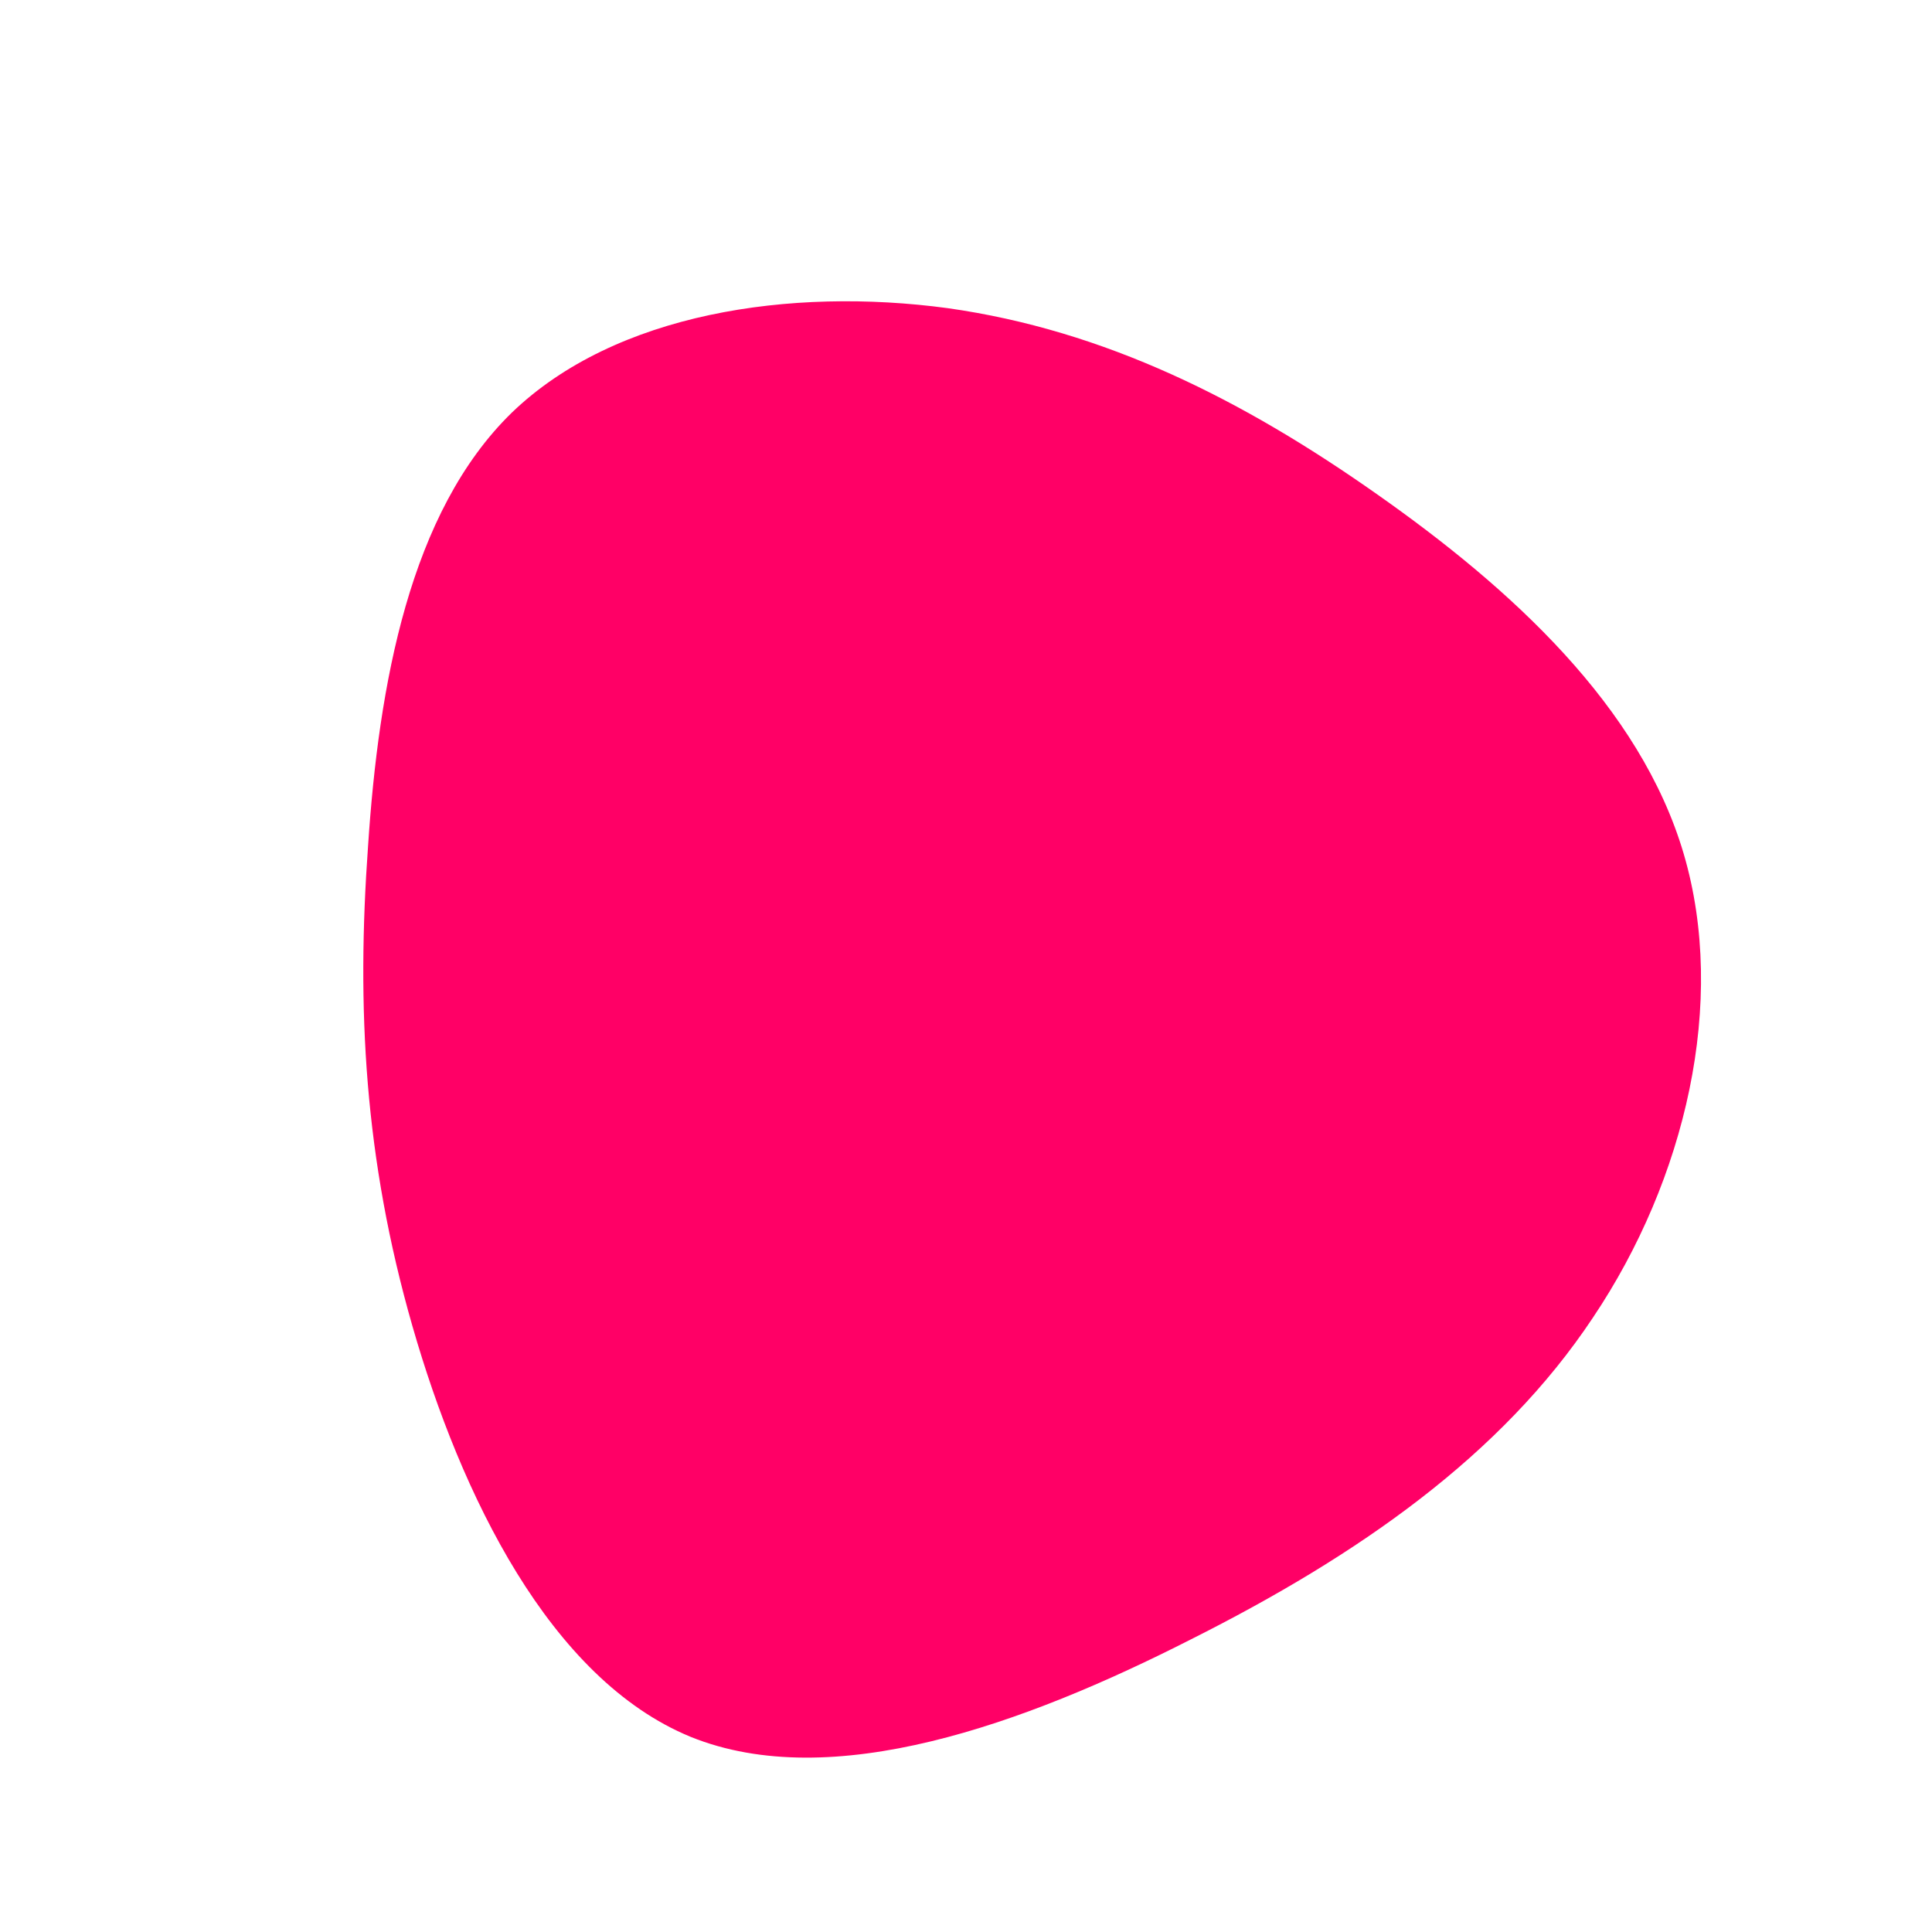 <?xml version="1.0" standalone="no"?>
<svg viewBox="0 0 200 200" xmlns="http://www.w3.org/2000/svg">
  <path fill="#FF0066" d="M42.6,-48.8C56.4,-39.1,69.8,-26.9,74.3,-11.6C78.8,3.7,74.5,22.1,64.9,36.4C55.4,50.7,40.6,61,23.3,69.7C6,78.5,-13.9,85.7,-28.5,79.8C-43.1,73.8,-52.3,54.7,-57.3,37.3C-62.3,19.9,-63.1,4.3,-61.9,-12.4C-60.8,-29.1,-57.6,-47,-47,-57.3C-36.3,-67.6,-18.2,-70.3,-1.9,-68.1C14.4,-65.8,28.7,-58.6,42.6,-48.8Z" transform="translate(100 100)" />
</svg>
